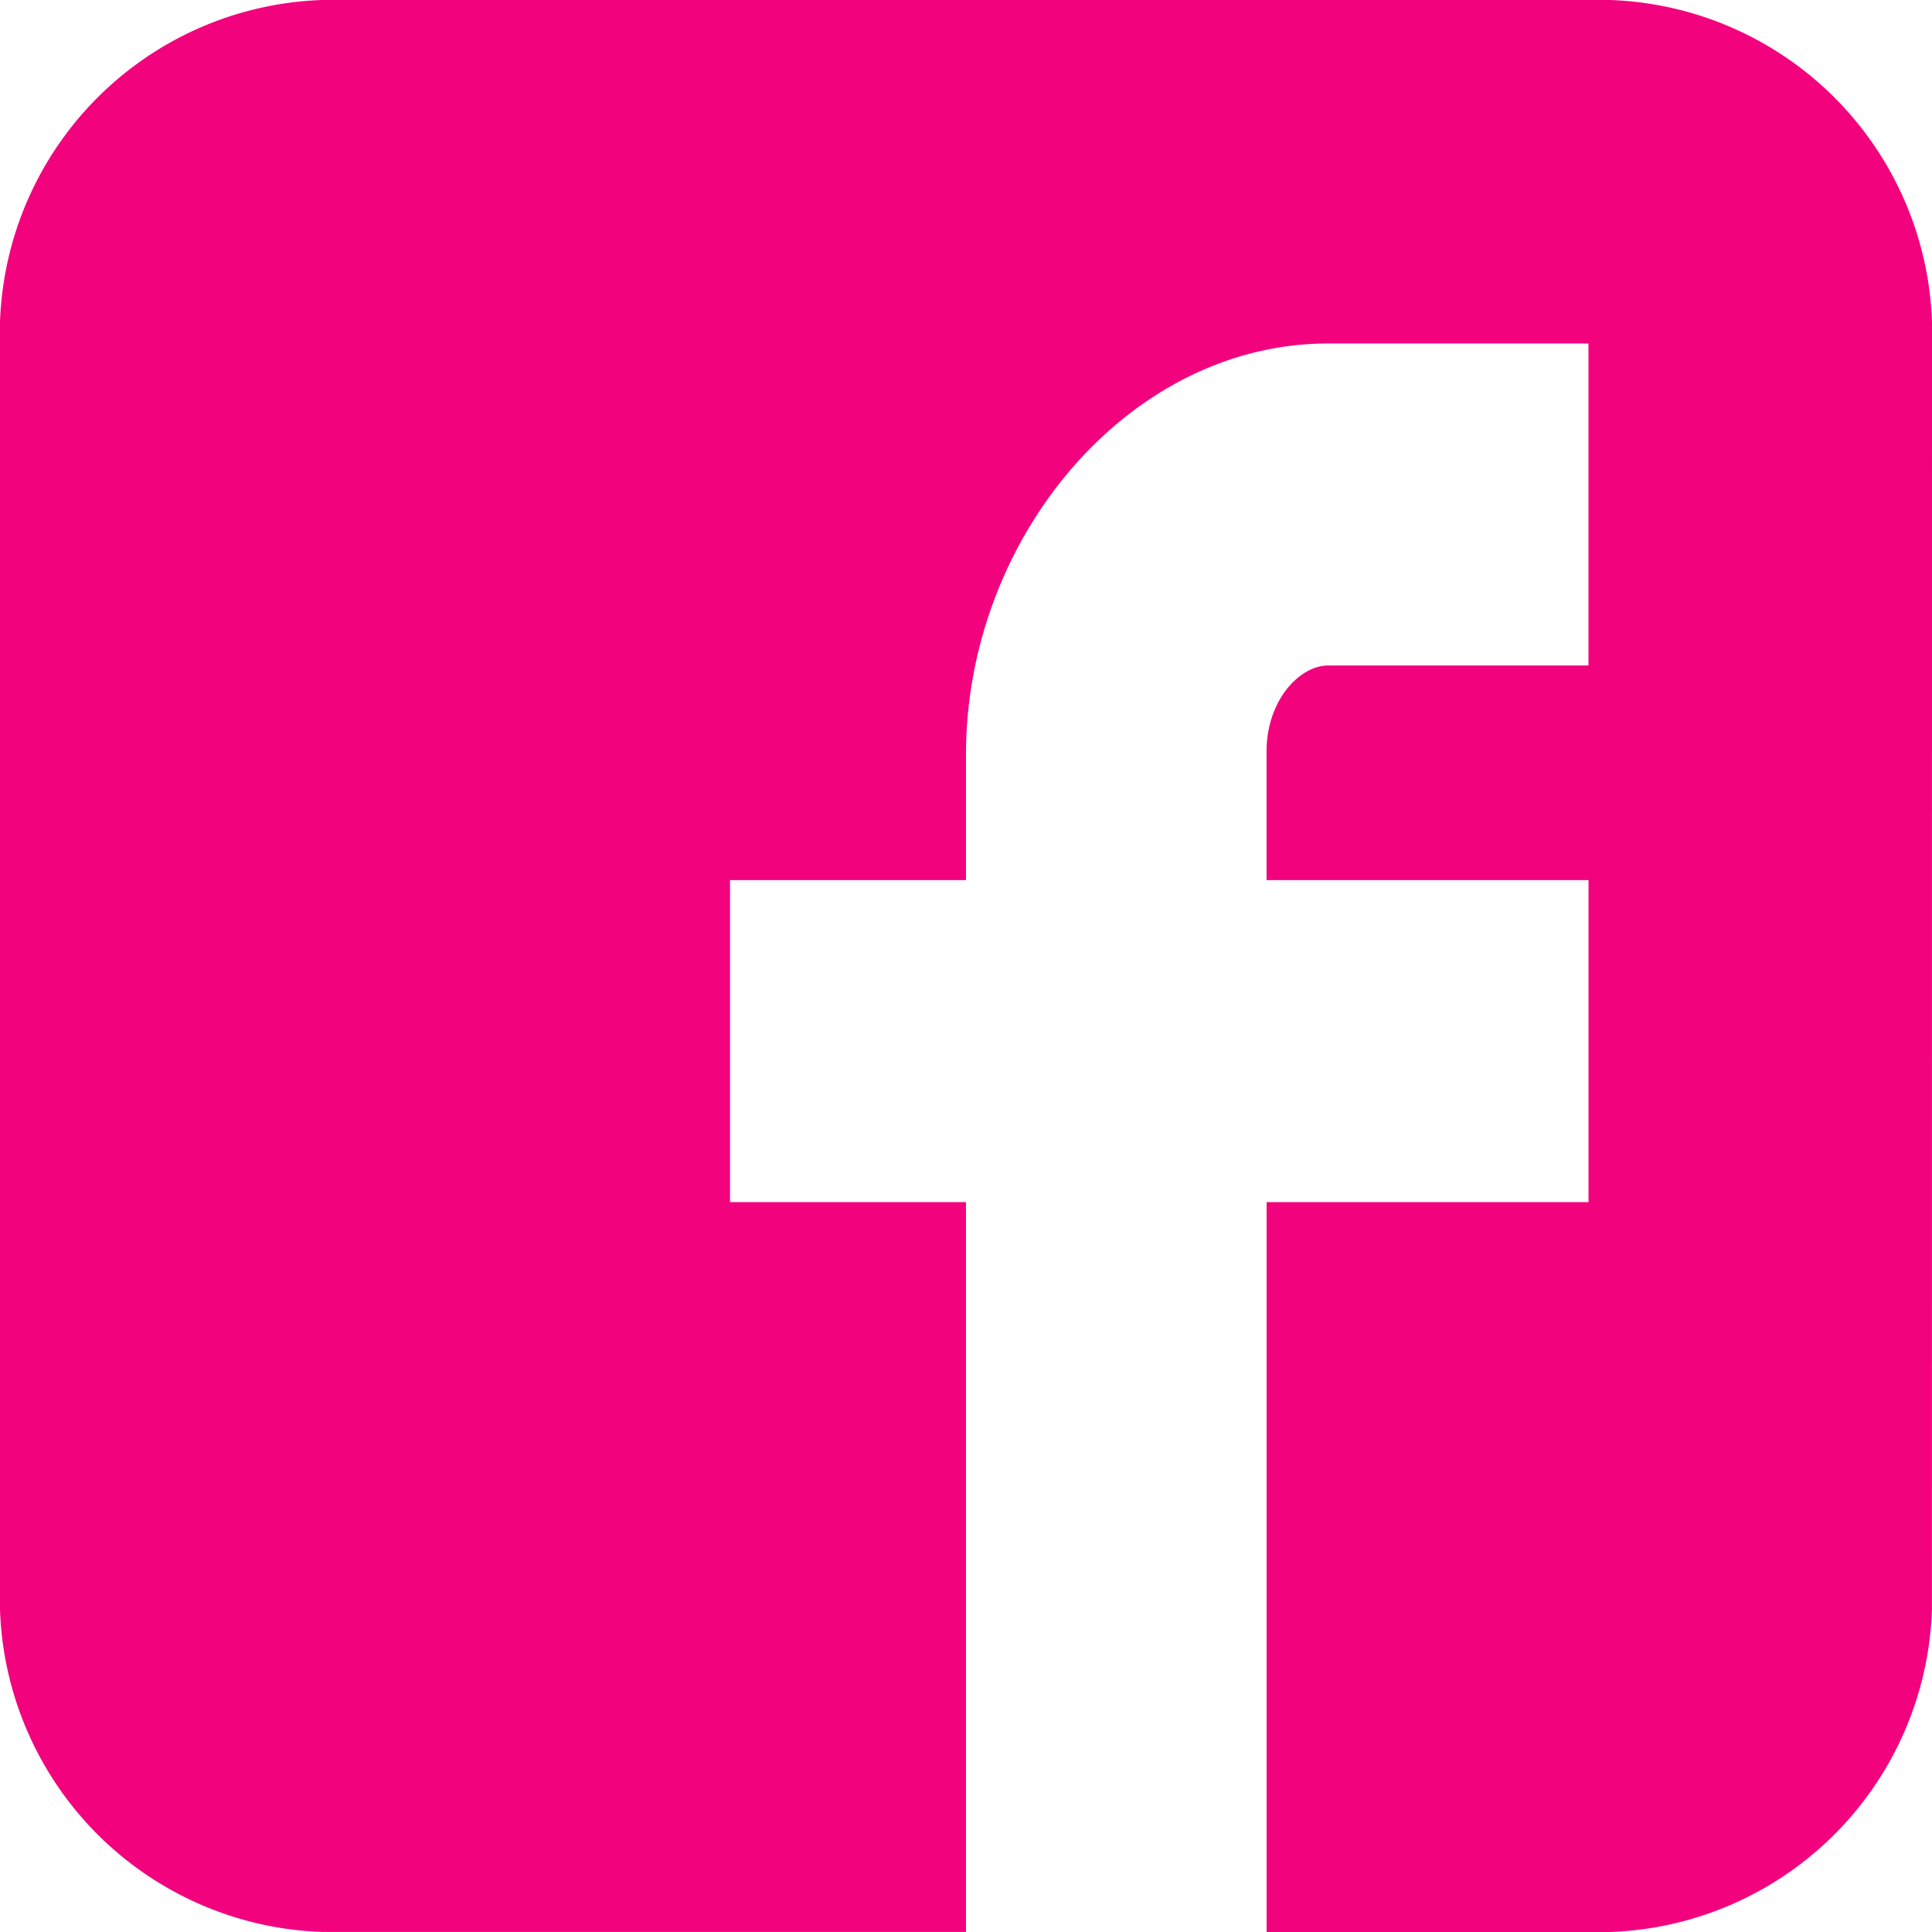 <svg xmlns="http://www.w3.org/2000/svg" viewBox="49 6800 31.117 31.117">
  <defs>
    <style>
      .cls-1 {
        fill: #f3027e;
      }
    </style>
  </defs>
  <g id="facebook-logo" transform="translate(49 6800)">
    <path id="Facebook__x28_alt_x29_" class="cls-1" d="M31.117,5.186A5.375,5.375,0,0,0,25.93,0H5.186A5.375,5.375,0,0,0,0,5.186V25.93a5.375,5.375,0,0,0,5.186,5.186H15.558V19.361h-3.8V14.175h3.8V12.155c0-3.485,2.617-6.623,5.834-6.623h4.192v5.186H21.393c-.459,0-.994.557-.994,1.391v2.066h5.186v5.186H20.4V31.117H25.93a5.375,5.375,0,0,0,5.186-5.186Z" transform="translate(0 0)"/>
  </g>
</svg>
